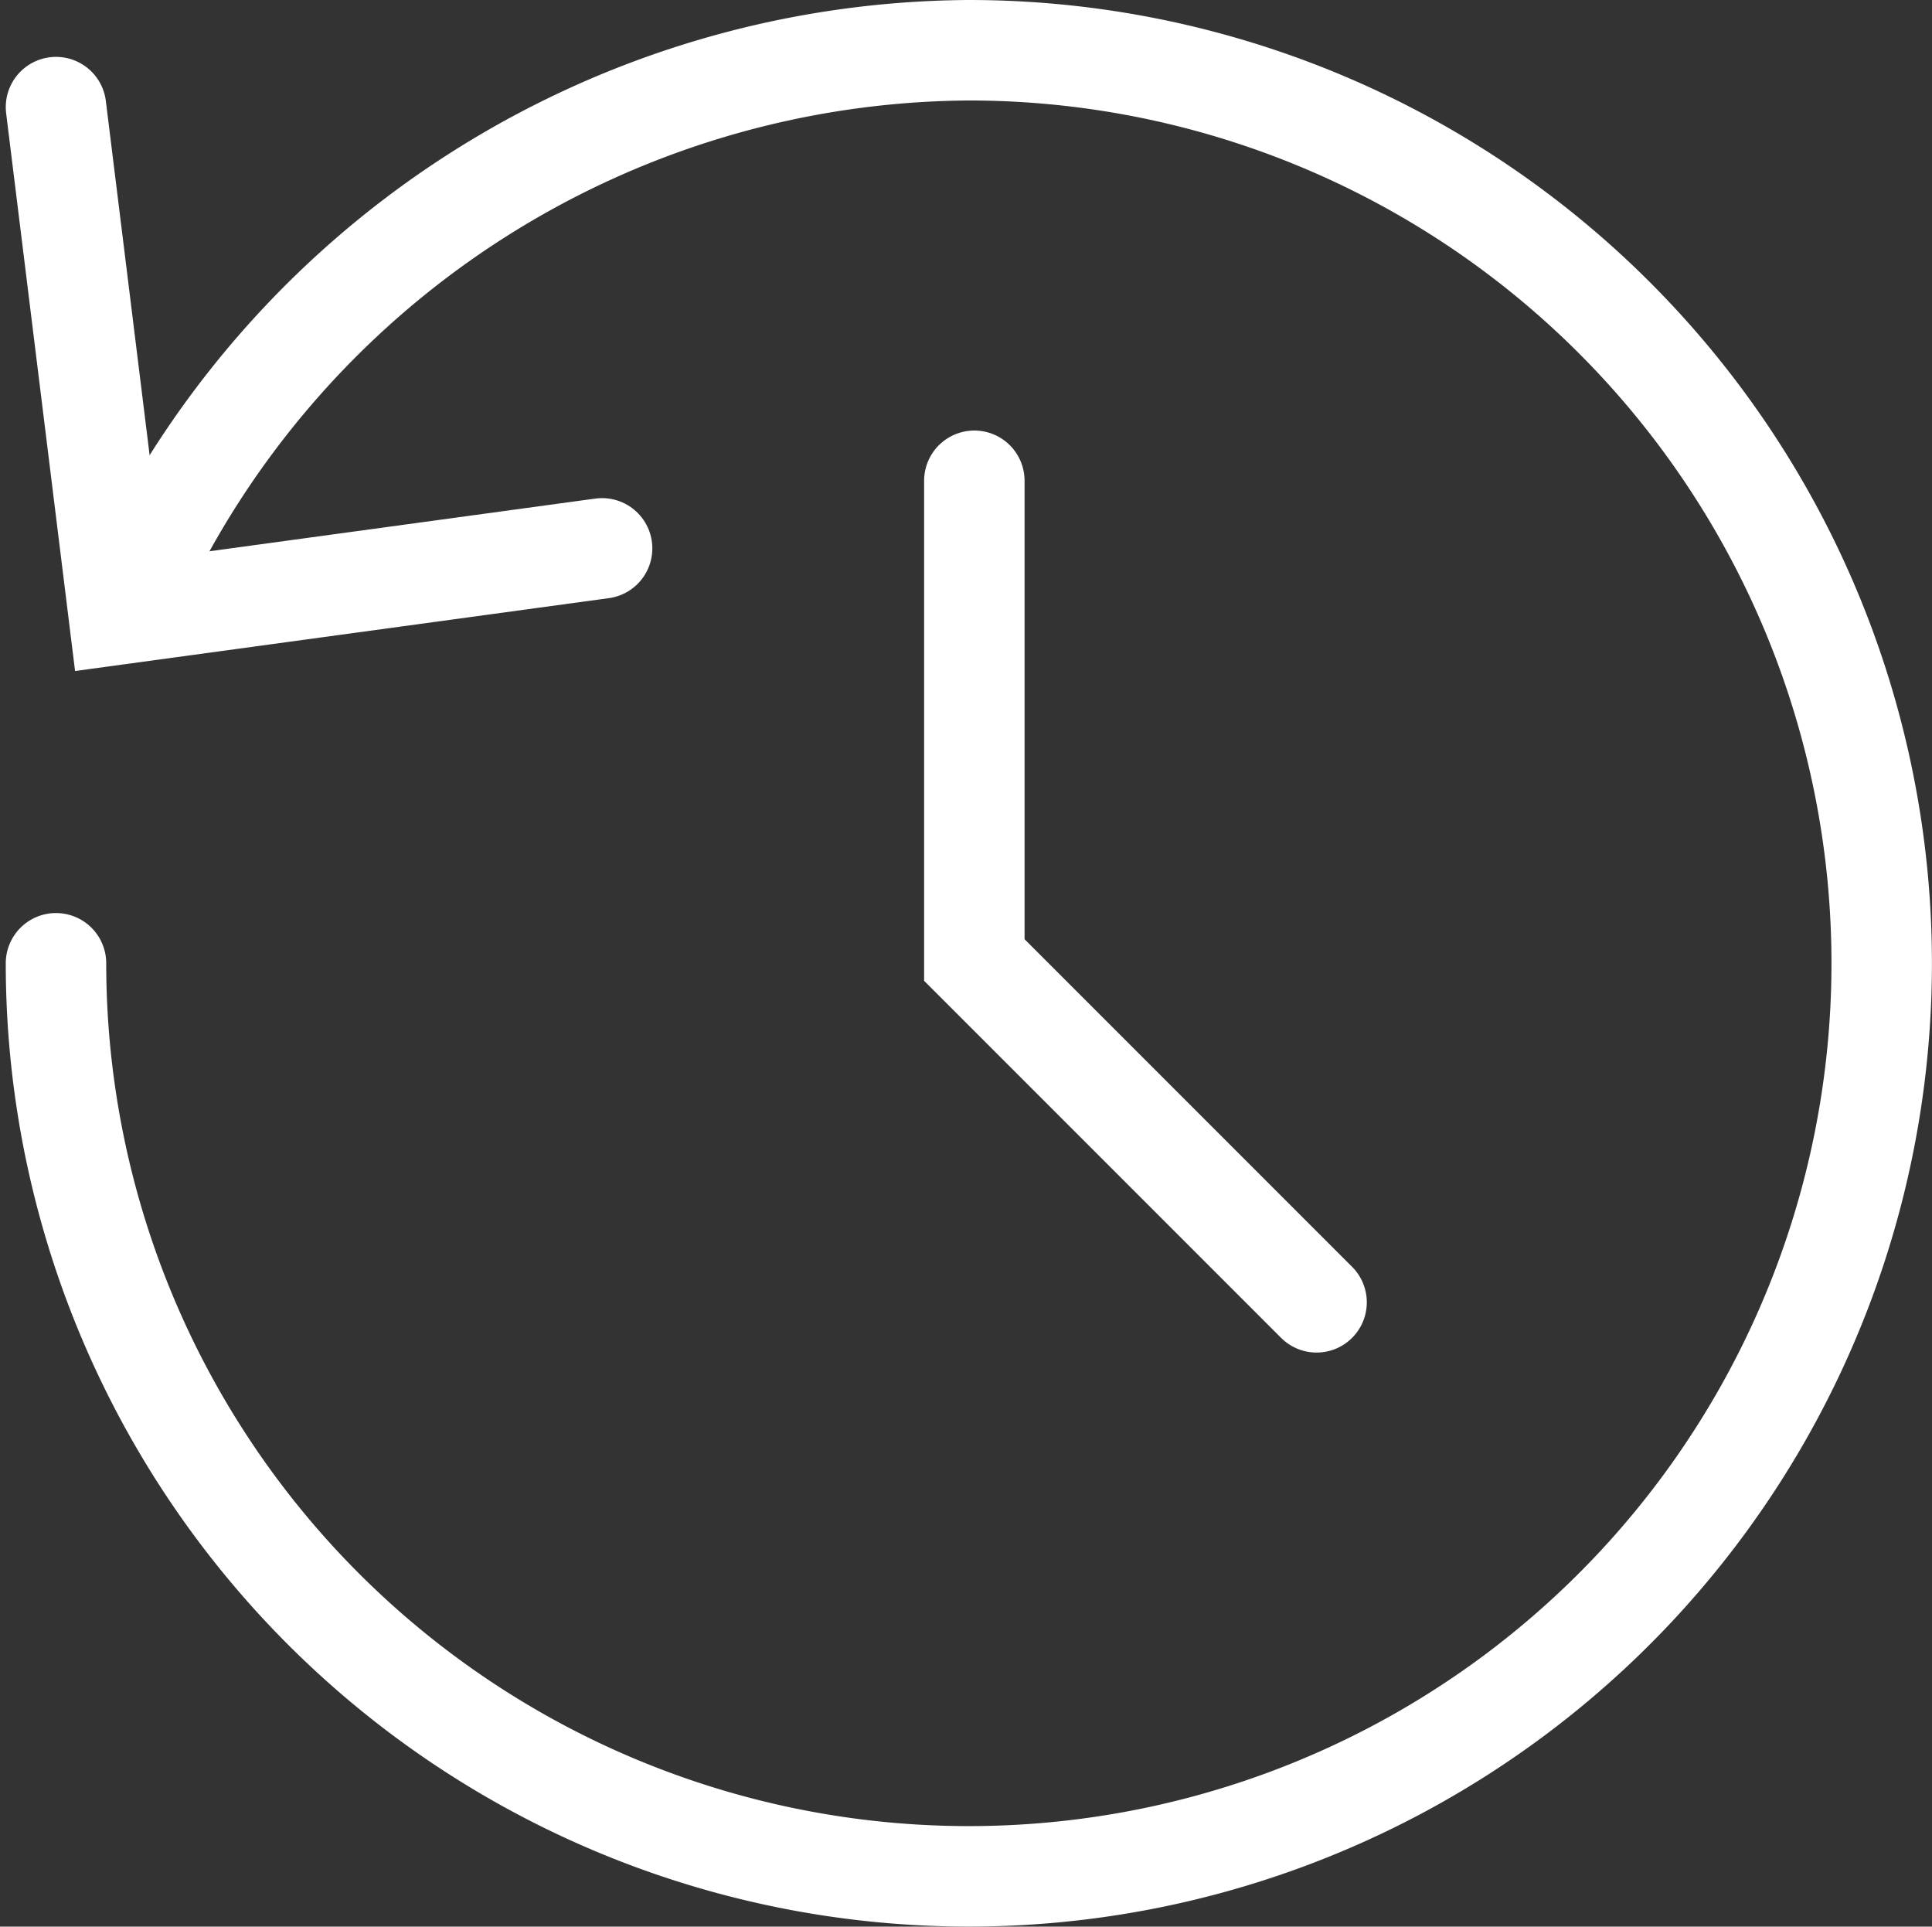 <svg xmlns="http://www.w3.org/2000/svg" width="28.847" height="28.761" viewBox="0 0 28.847 28.761">
  <rect x="0" y="0" width="28.847" height="28.761" fill="#333333" stroke="none"/>
  <g id="Group_6318" data-name="Group 6318" transform="translate(0.836 0.75)">
    <g id="restore" transform="translate(0 0)">
      <path id="Path_1648" data-name="Path 1648" d="M6,19.63A13.63,13.63,0,1,0,19.63,6,13.811,13.811,0,0,0,7.153,14.073" transform="translate(-6 -6)" fill="none" stroke="#fff" stroke-linecap="round" stroke-miterlimit="10" stroke-width="1.5"/>
      <path id="Path_1649" data-name="Path 1649" d="M6.416,7.661l.936,7.572,7.218-.985" transform="translate(-6.416 -6.812)" fill="none" stroke="#fff" stroke-linecap="round" stroke-miterlimit="10" stroke-width="1.5"/>
      <path id="Path_1650" data-name="Path 1650" d="M32,18v7.154l5.11,5.11" transform="translate(-18.288 -11.573)" fill="none" stroke="#fff" stroke-linecap="round" stroke-miterlimit="10" stroke-width="1.5"/>
    </g>
  </g>
</svg>
